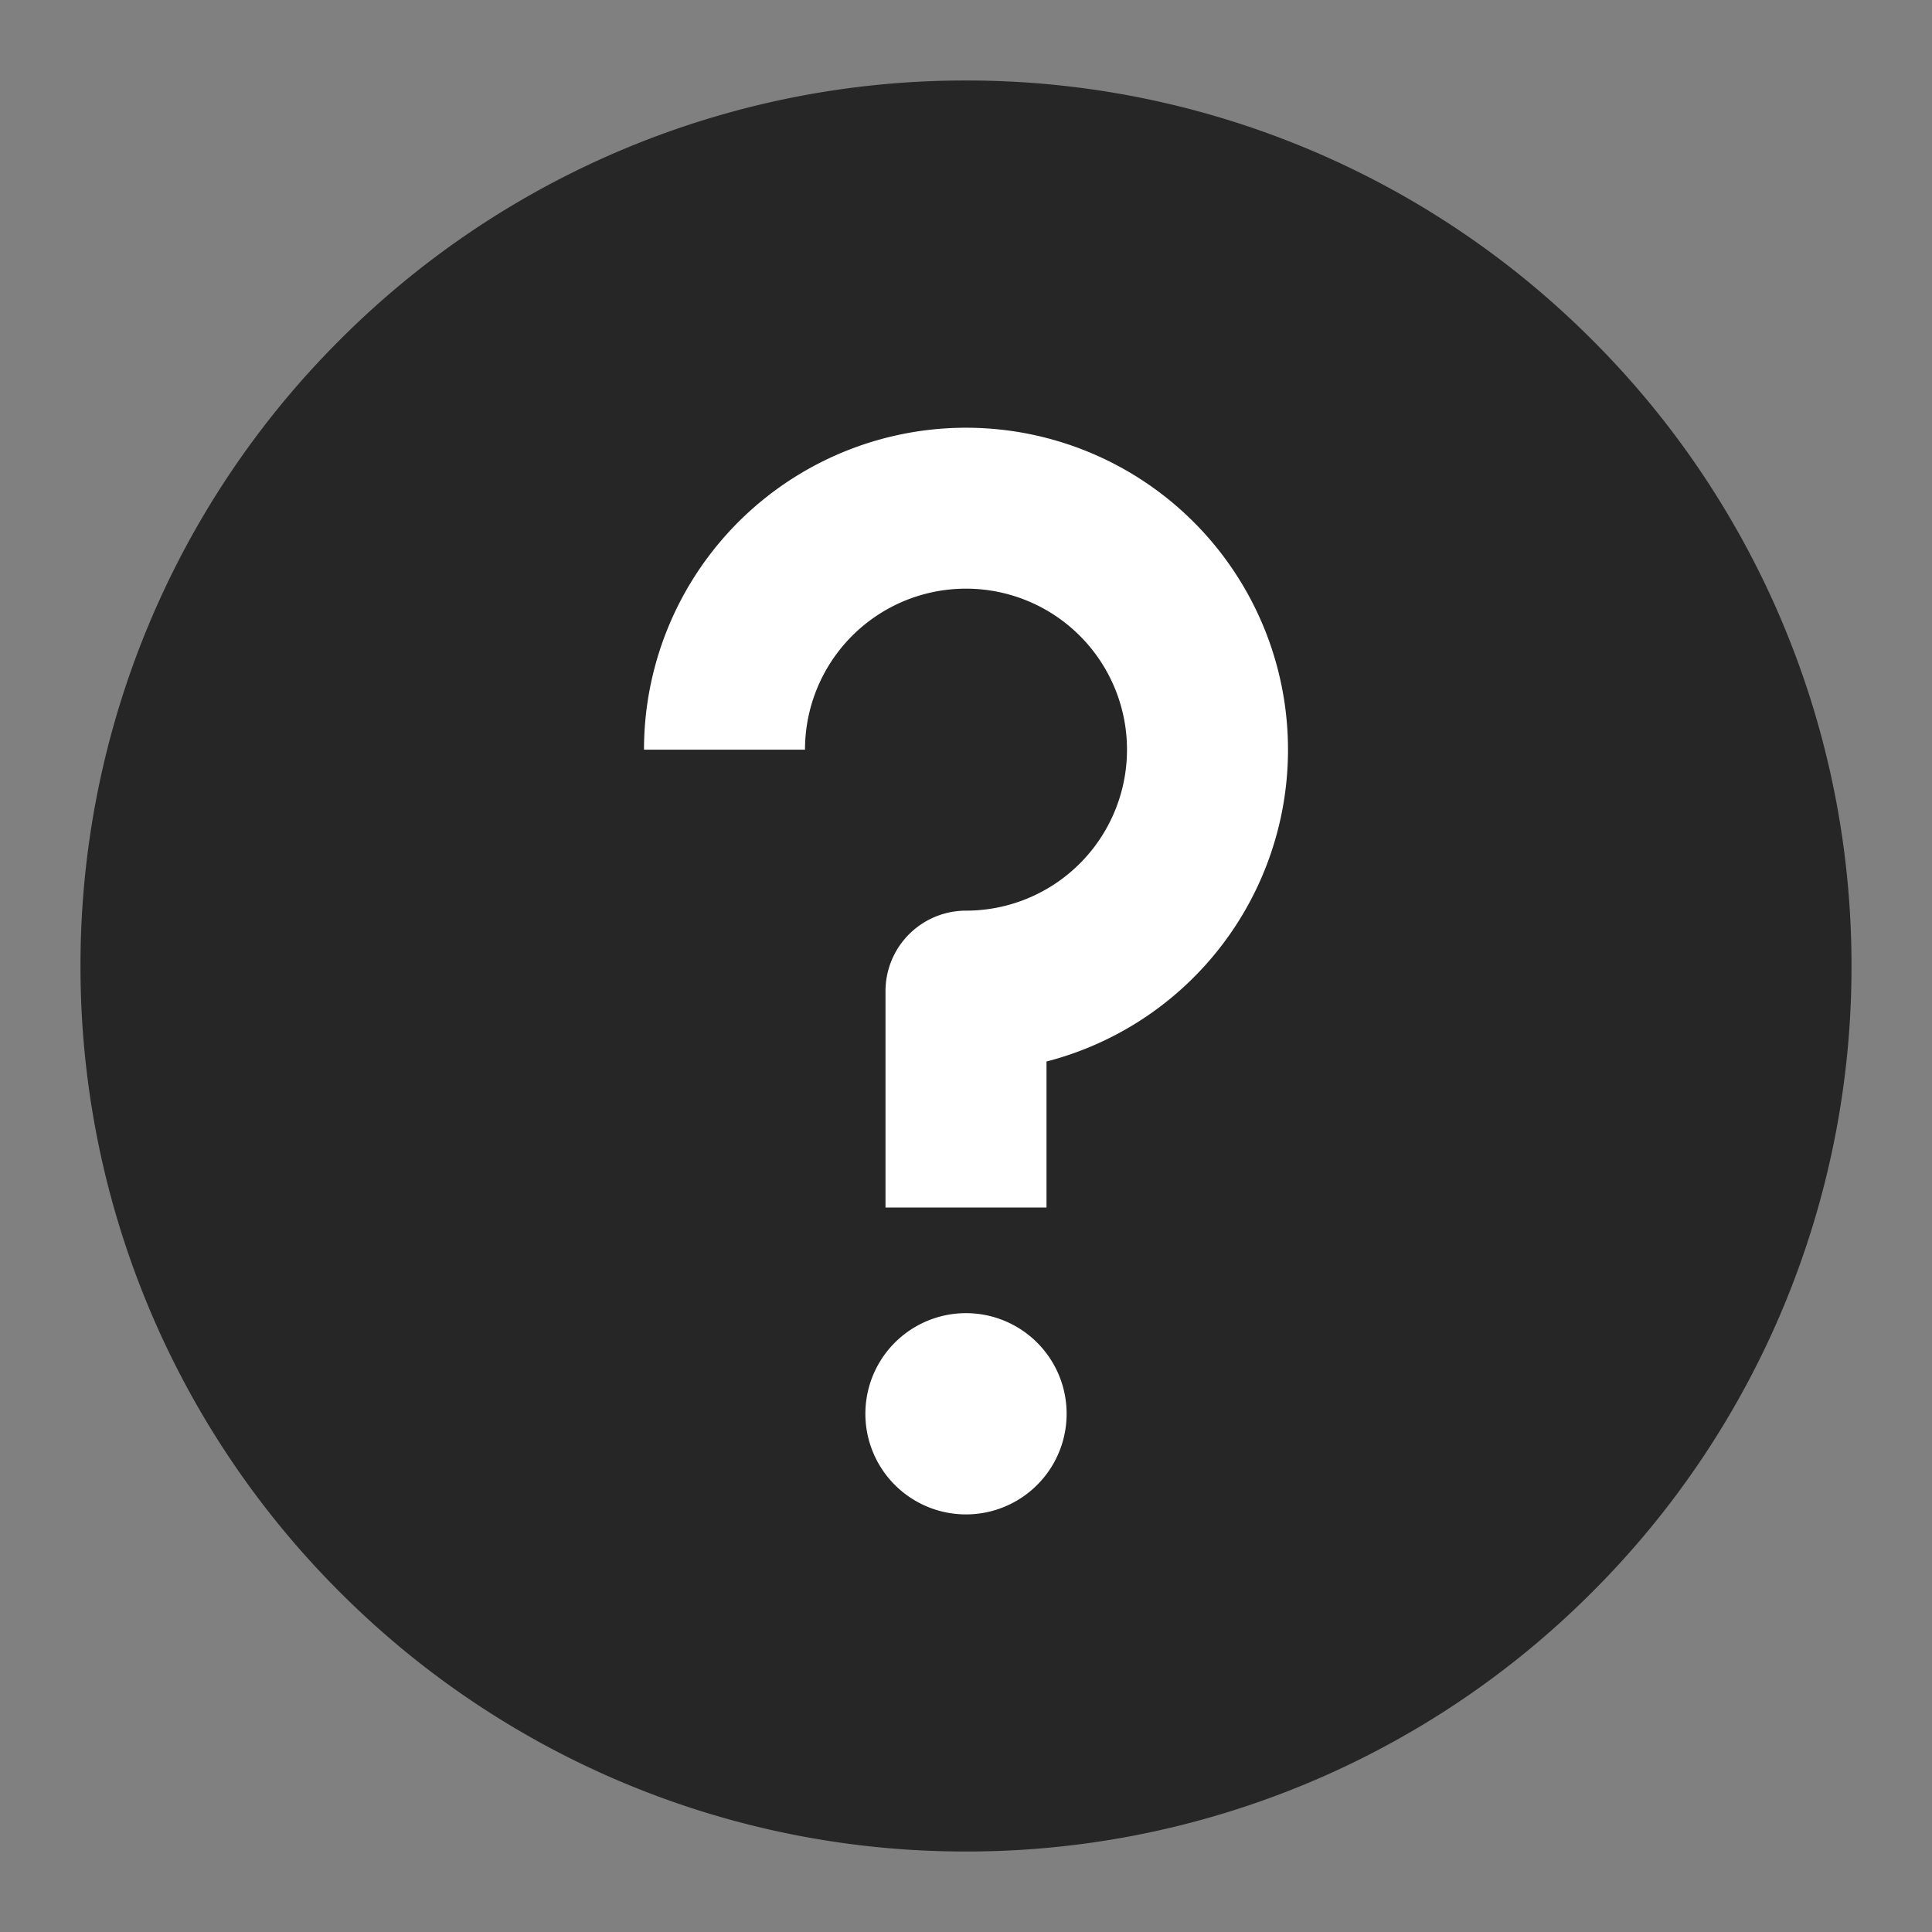 <?xml version="1.0" standalone="no"?><!DOCTYPE svg PUBLIC "-//W3C//DTD SVG 1.1//EN" "http://www.w3.org/Graphics/SVG/1.1/DTD/svg11.dtd"><svg t="1711440909937" class="icon" viewBox="0 0 1024 1024" version="1.1" xmlns="http://www.w3.org/2000/svg" p-id="2000" xmlns:xlink="http://www.w3.org/1999/xlink" width="16" height="16"><rect x="0" y="0" width="1024" height="1024" fill="#808080" stroke="none"/><path d="M512 42.667A468.011 468.011 0 0 0 180.139 180.139 468.011 468.011 0 0 0 42.667 512a467.989 467.989 0 0 0 137.472 331.861A468.011 468.011 0 0 0 512 981.333a468.011 468.011 0 0 0 331.861-137.472A468.011 468.011 0 0 0 981.333 512a468.011 468.011 0 0 0-137.472-331.861A467.989 467.989 0 0 0 512 42.667z" fill="#262626" p-id="2001"></path><path d="M341.333 397.333a170.667 170.667 0 1 1 213.333 165.291V640h-85.333v-114.667a42.667 42.667 0 0 1 42.667-42.667 85.333 85.333 0 1 0-85.333-85.333h-85.333zM512 802.667a53.333 53.333 0 1 0 0-106.667 53.333 53.333 0 0 0 0 106.667z" fill="#FFFFFF" p-id="2002"></path></svg>